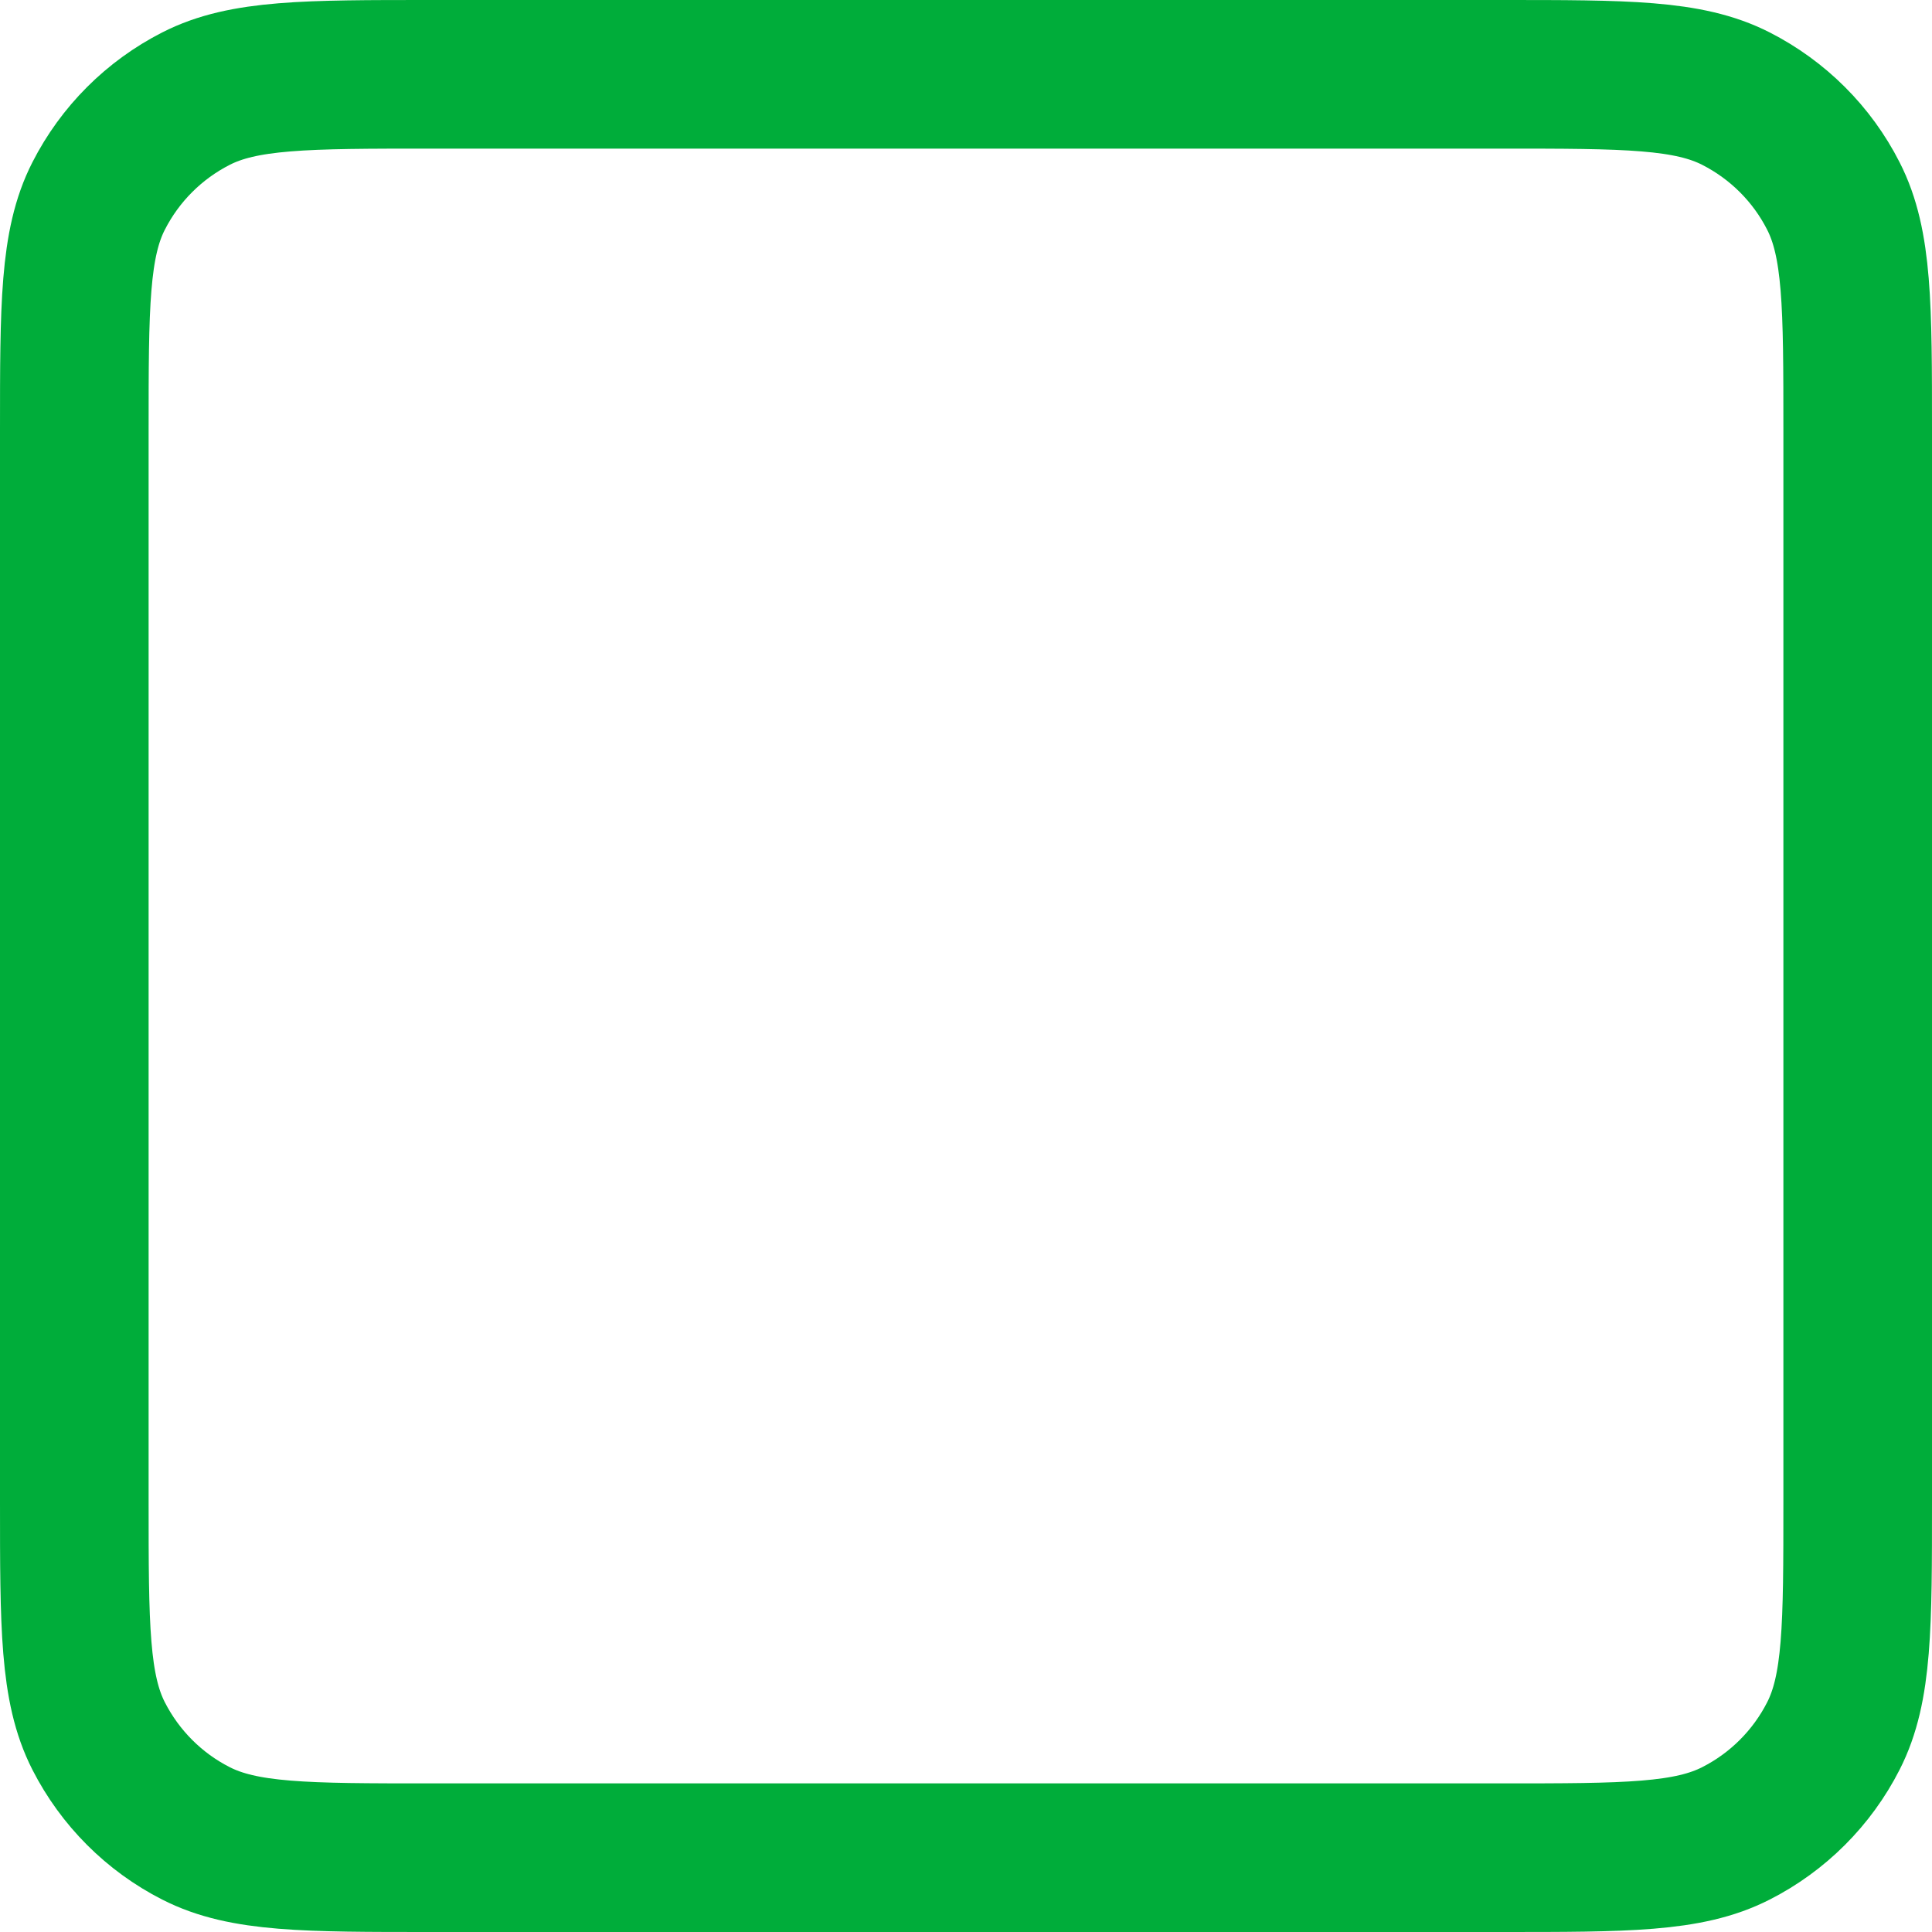 <svg width="26" height="26" viewBox="0 0 26 26" fill="none" xmlns="http://www.w3.org/2000/svg">
<path d="M1 5.8V20.2C1 21.881 1 22.72 1.327 23.362C1.615 23.926 2.073 24.386 2.638 24.673C3.279 25 4.118 25 5.795 25H20.205C21.881 25 22.72 25 23.361 24.673C23.926 24.386 24.386 23.926 24.673 23.362C25 22.721 25 21.882 25 20.205V5.795C25 4.118 25 3.279 24.673 2.638C24.386 2.073 23.926 1.615 23.361 1.327C22.719 1 21.881 1 20.2 1H5.8C4.12 1 3.279 1 2.638 1.327C2.073 1.615 1.615 2.073 1.327 2.638C1 3.279 1 4.12 1 5.8Z" stroke="#00AD3A" stroke-width="2" stroke-linecap="round" stroke-linejoin="round"/>
</svg>
